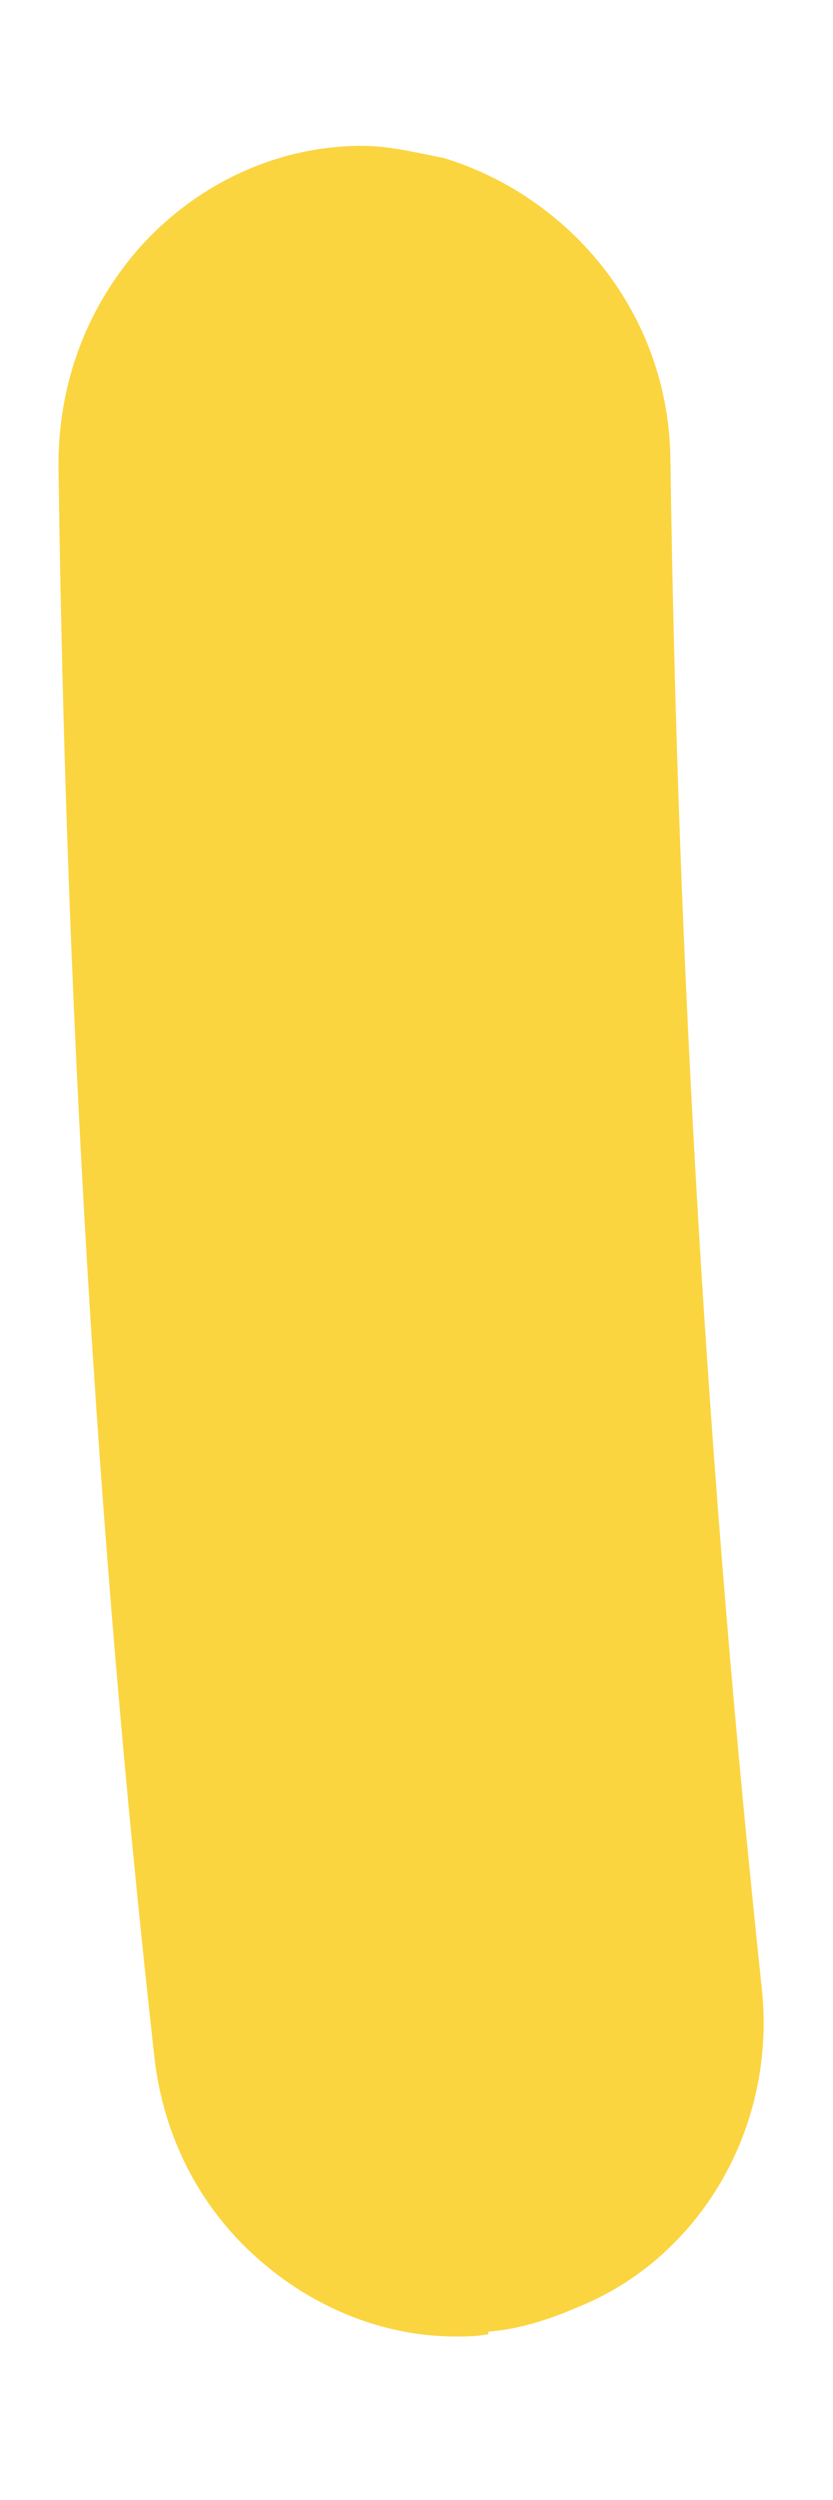 <?xml version="1.0" encoding="UTF-8" standalone="no"?><svg width='5' height='15' viewBox='0 0 5 15' fill='none' xmlns='http://www.w3.org/2000/svg'>
<path d='M2.931 14.005C2.861 14.019 2.805 14.019 2.734 14.019C2.3 14.019 1.893 13.845 1.585 13.584C1.22 13.279 0.982 12.844 0.926 12.336C0.575 9.188 0.393 5.982 0.351 2.79C0.351 2.297 0.519 1.862 0.814 1.513C1.15 1.122 1.641 0.875 2.174 0.875C2.342 0.875 2.51 0.919 2.664 0.948C3.421 1.18 4.01 1.876 4.024 2.747C4.066 5.808 4.249 8.883 4.571 11.915C4.669 12.771 4.192 13.555 3.463 13.845C3.295 13.918 3.113 13.976 2.931 13.99V14.005Z' fill='#FBD540'/>
</svg>
